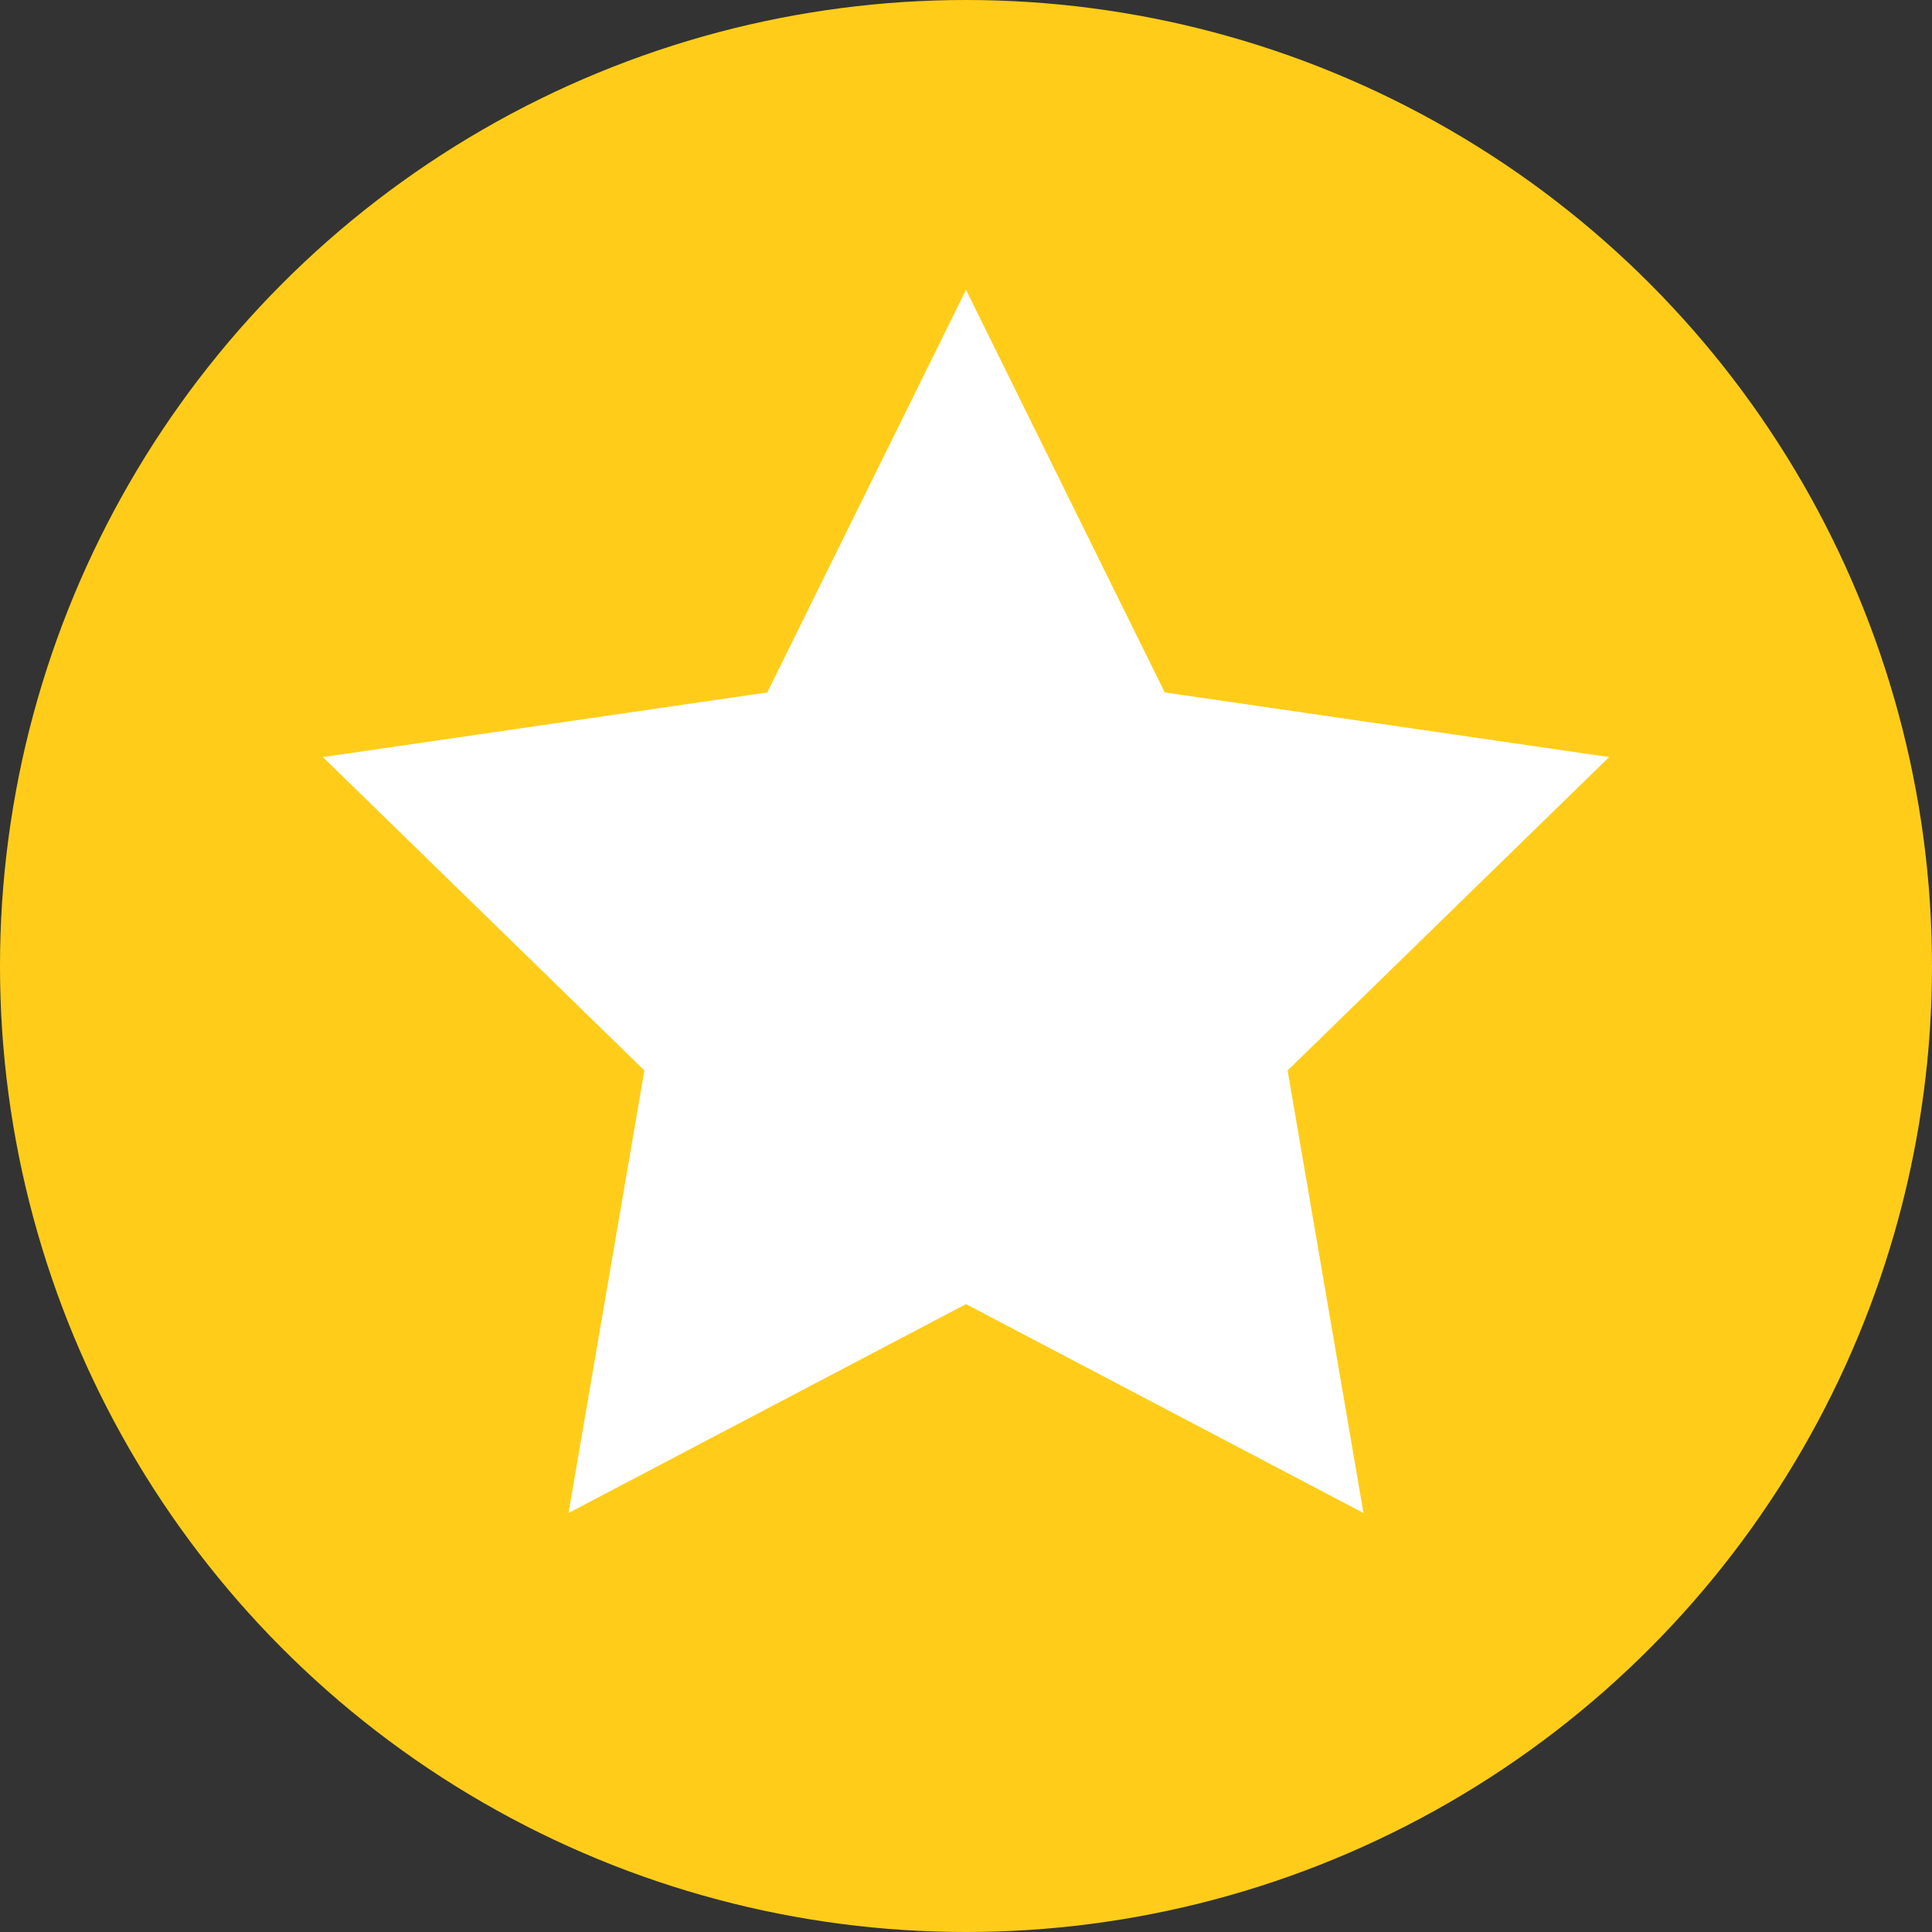 <?xml version="1.0" encoding="UTF-8" standalone="no"?>
<svg width="15px" height="15px" viewBox="0 0 15 15" version="1.1" xmlns="http://www.w3.org/2000/svg" xmlns:xlink="http://www.w3.org/1999/xlink" xmlns:sketch="http://www.bohemiancoding.com/sketch/ns">
    <rect x="0" y="0" width="15" height="15" fill="#333333" stroke="none"/>
    <!-- Generator: Sketch 3.4 (15575) - http://www.bohemiancoding.com/sketch -->
    <title>星星 copy</title>
    <desc>Created with Sketch.</desc>
    <defs></defs>
    <g id="Page-1-Copy" stroke="none" stroke-width="1" fill="none" fill-rule="evenodd" sketch:type="MSPage">
        <g id="酒店详情" sketch:type="MSArtboardGroup" transform="translate(-167, -83)">
            <g id="星星-copy" sketch:type="MSLayerGroup" transform="translate(167, 83)">
                <circle id="Oval-12" fill="#FFCD19" sketch:type="MSShapeGroup" cx="7.5" cy="7.5" r="7.5"></circle>
                <polygon id="Star-1" fill="#FFFFFF" sketch:type="MSShapeGroup" points="7.5 10.125 4.414 11.747 5.003 8.311 2.507 5.878 5.957 5.376 7.5 2.25 9.043 5.376 12.493 5.878 9.997 8.311 10.586 11.747 "></polygon>
            </g>
        </g>
    </g>
</svg>